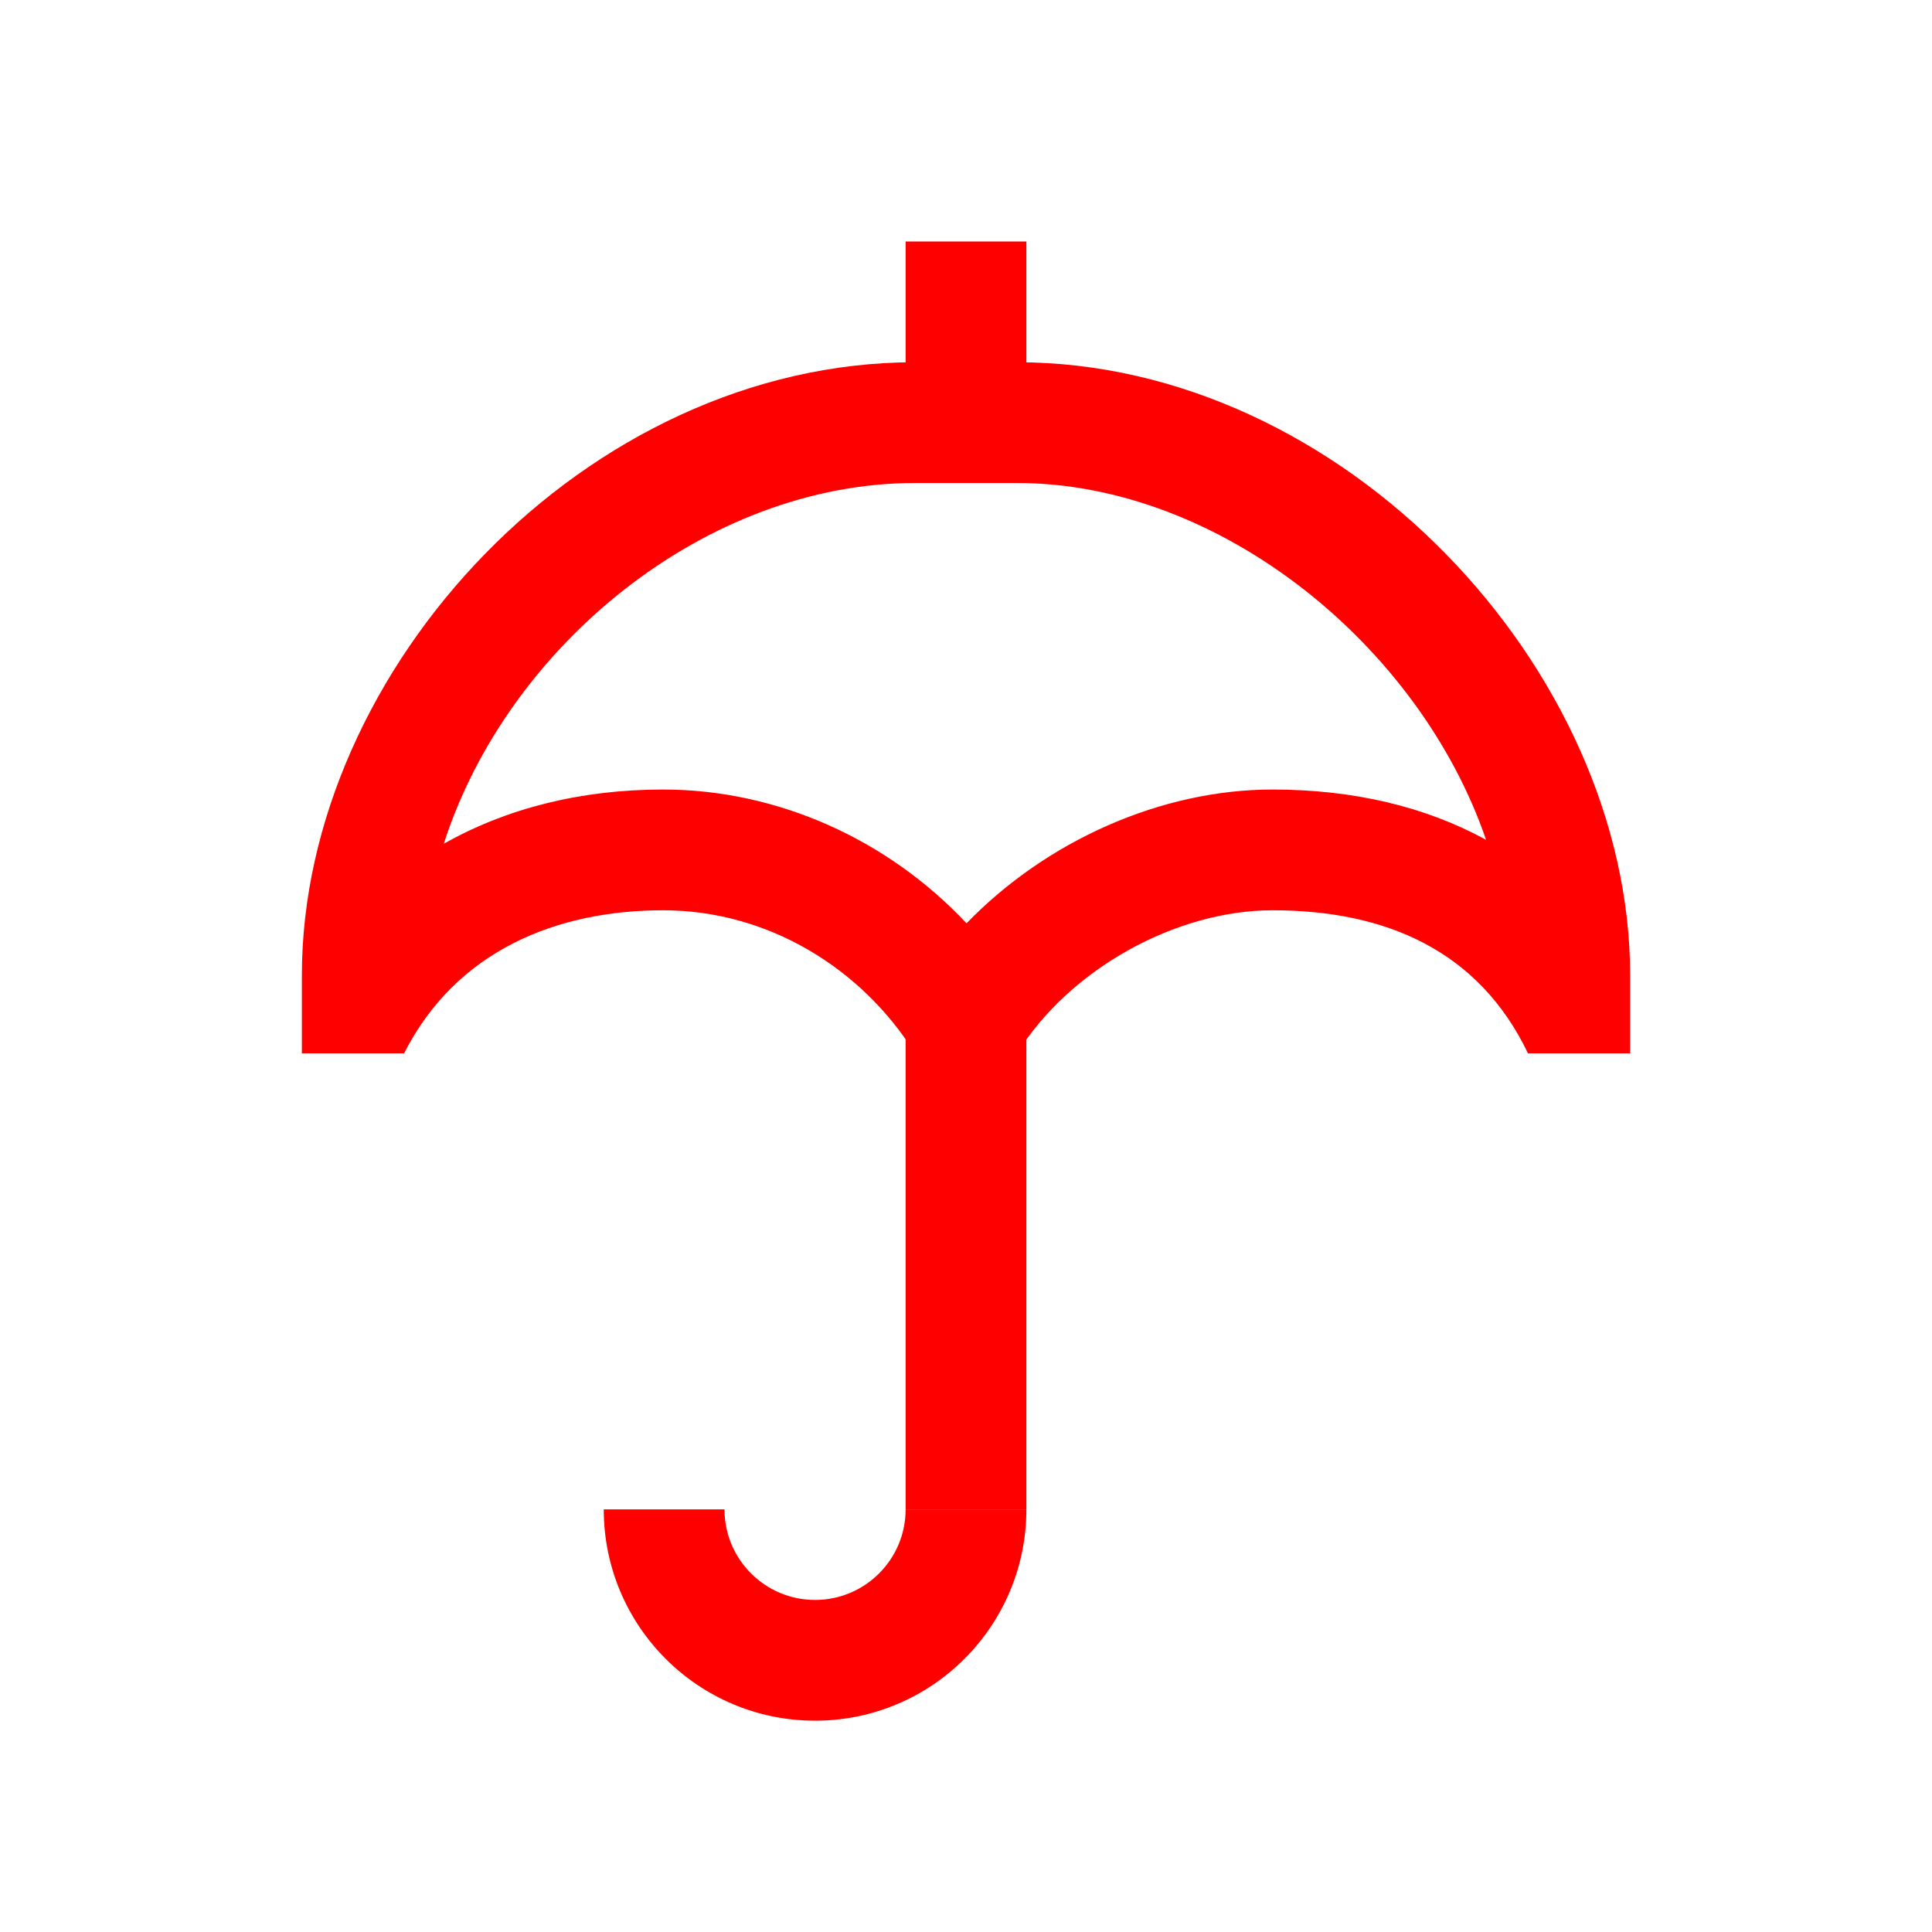 <?xml version="1.0" encoding="UTF-8"?>
<svg width="32px" height="32px" viewBox="0 0 32 32" version="1.1" xmlns="http://www.w3.org/2000/svg" xmlns:xlink="http://www.w3.org/1999/xlink">
    <!-- Generator: Sketch 49.3 (51167) - http://www.bohemiancoding.com/sketch -->
    <title>insurance-32</title>
    <desc>Created with Sketch.</desc>
    <defs></defs>
    <g id="insurance-32" stroke="none" stroke-width="1" fill="none" fill-rule="evenodd">
        <g transform="translate(5, 4)" fill="#FF0000">
            <path d="M16.077,9.077 C14.224,9.077 12.325,9.932 11.009,11.293 C9.704,9.902 7.875,9.077 5.982,9.077 C4.618,9.077 3.384,9.39 2.35,9.976 C3.407,6.687 6.703,4 10.154,4 L11.847,4 C15.203,4 18.509,6.687 19.614,9.91 C18.616,9.363 17.423,9.077 16.077,9.077 M11.847,2 L10.154,2 C4.707,2 -0,7.077 -0,12.154 L-0,13.446 L1.693,13.446 C2.562,11.735 4.236,11.077 5.982,11.077 C7.728,11.077 9.281,12.046 10.154,13.446 L11.847,13.446 C12.72,12.046 14.481,11.077 16.078,11.077 C17.973,11.077 19.498,11.758 20.308,13.446 L22,13.446 L22,12.154 C22,7.077 17.24,2 11.847,2" id="Fill-1"></path>
            <polygon id="Shape" fill-rule="nonzero" points="10 12 10 13 10 21 12 21 12 13 12 12"></polygon>
            <polygon id="Shape" fill-rule="nonzero" points="12 3 12 2.192 12 0 10 0 10 2.308 10 3"></polygon>
            <path d="M12,24.5 L10,24.5 C10,23.672 9.328,23 8.5,23 C7.672,23 7,23.672 7,24.5 L5,24.5 C5,22.567 6.567,21 8.5,21 C10.433,21 12,22.567 12,24.5 Z" id="Oval-2" fill-rule="nonzero" transform="translate(8.5, 22.75) rotate(-180) translate(-8.5, -22.75) "></path>
        </g>
    </g>
</svg>